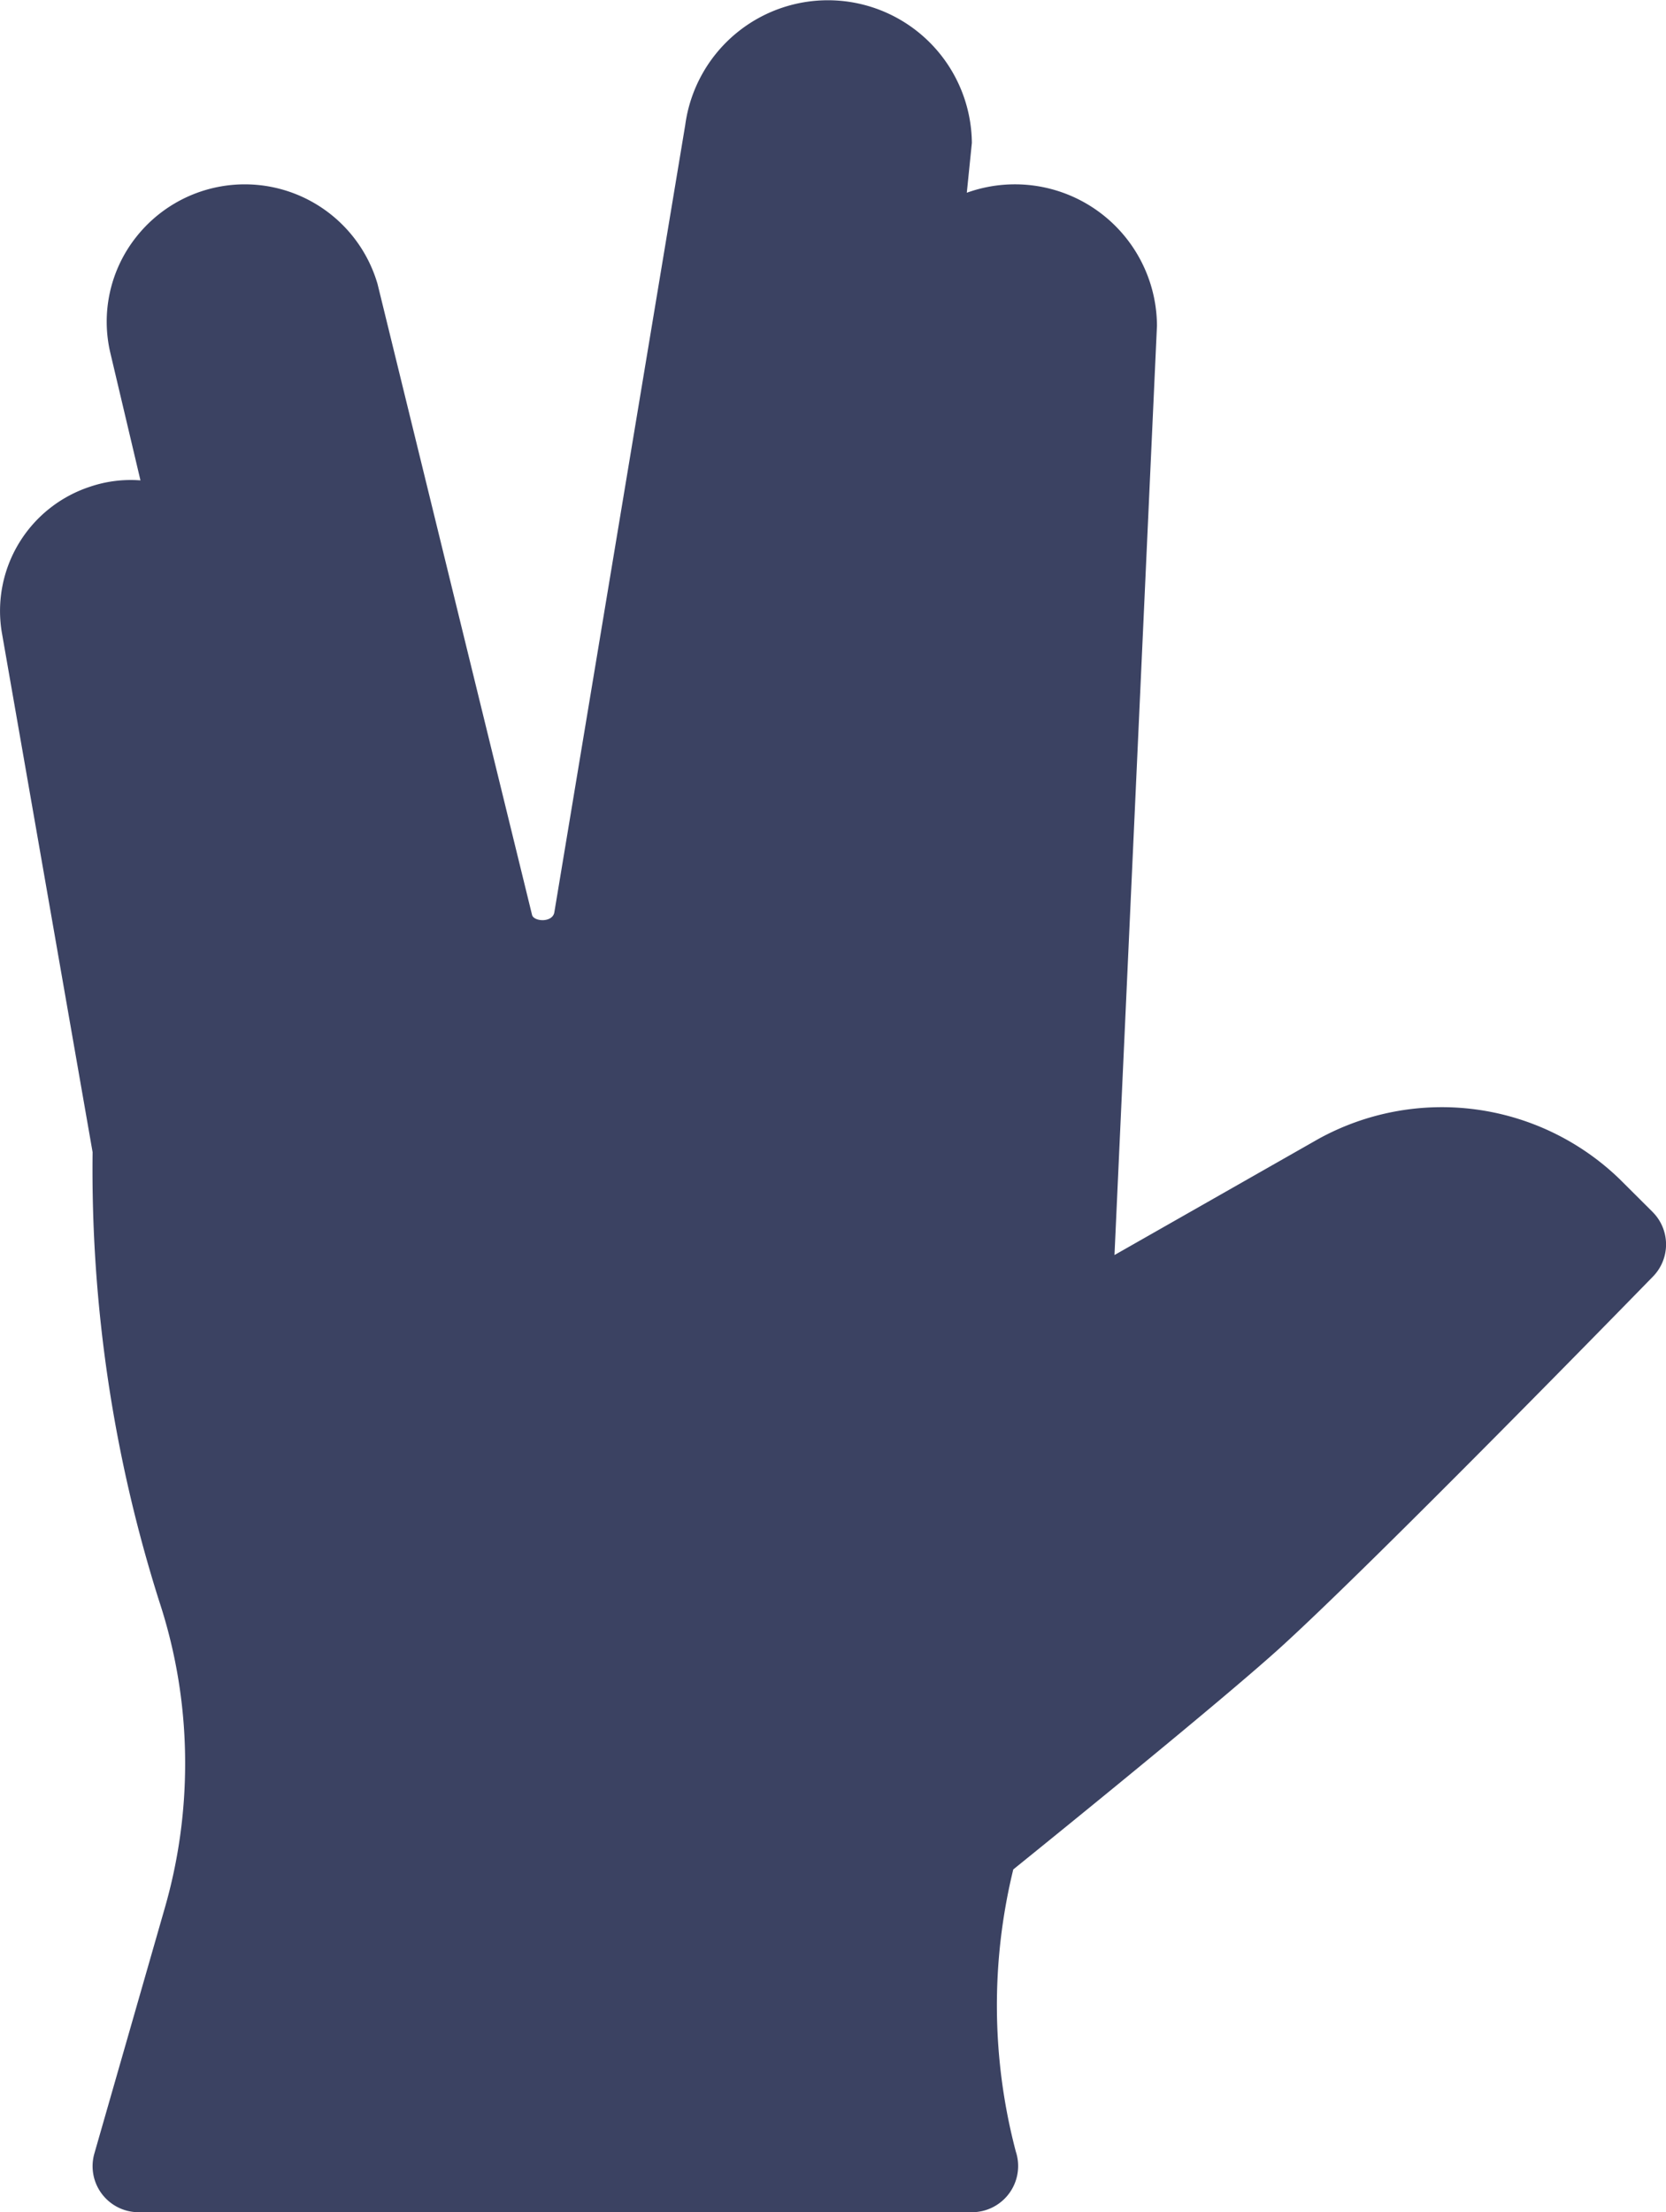 <svg xmlns="http://www.w3.org/2000/svg" width="48" height="63.712" viewBox="0 0 48 63.712">
  <path id="icon-spock" d="M48.068,35.373l-.943-.939a7.369,7.369,0,0,0-8.684-1.158l-5.873,3.342L33.792,9.852a4.092,4.092,0,0,0-5.479-3.828l.146-1.436A4.148,4.148,0,0,0,20.2,4.077L16.43,26.744c-.049.308-.586.276-.642.082L11.336,8.654a3.984,3.984,0,0,0-6.942-1.37,3.924,3.924,0,0,0-.754,3.365l.865,3.659a3.649,3.649,0,0,0-1.458.184A3.765,3.765,0,0,0,.506,18.662l2.62,14.994A41.134,41.134,0,0,0,5.042,46.579a14.867,14.867,0,0,1,.75,4.687,15,15,0,0,1-.583,4.147L3.177,62.494a1.326,1.326,0,0,0,1.281,1.691h24a1.331,1.331,0,0,0,1.267-1.748,16.5,16.5,0,0,1-.073-8.124c1.338-1.081,6.023-4.874,7.706-6.4,2.781-2.529,10.4-10.343,10.724-10.675a1.322,1.322,0,0,0-.013-1.863Z" transform="translate(-0.458 -0.473)" fill="#3b4262"/>
</svg>
